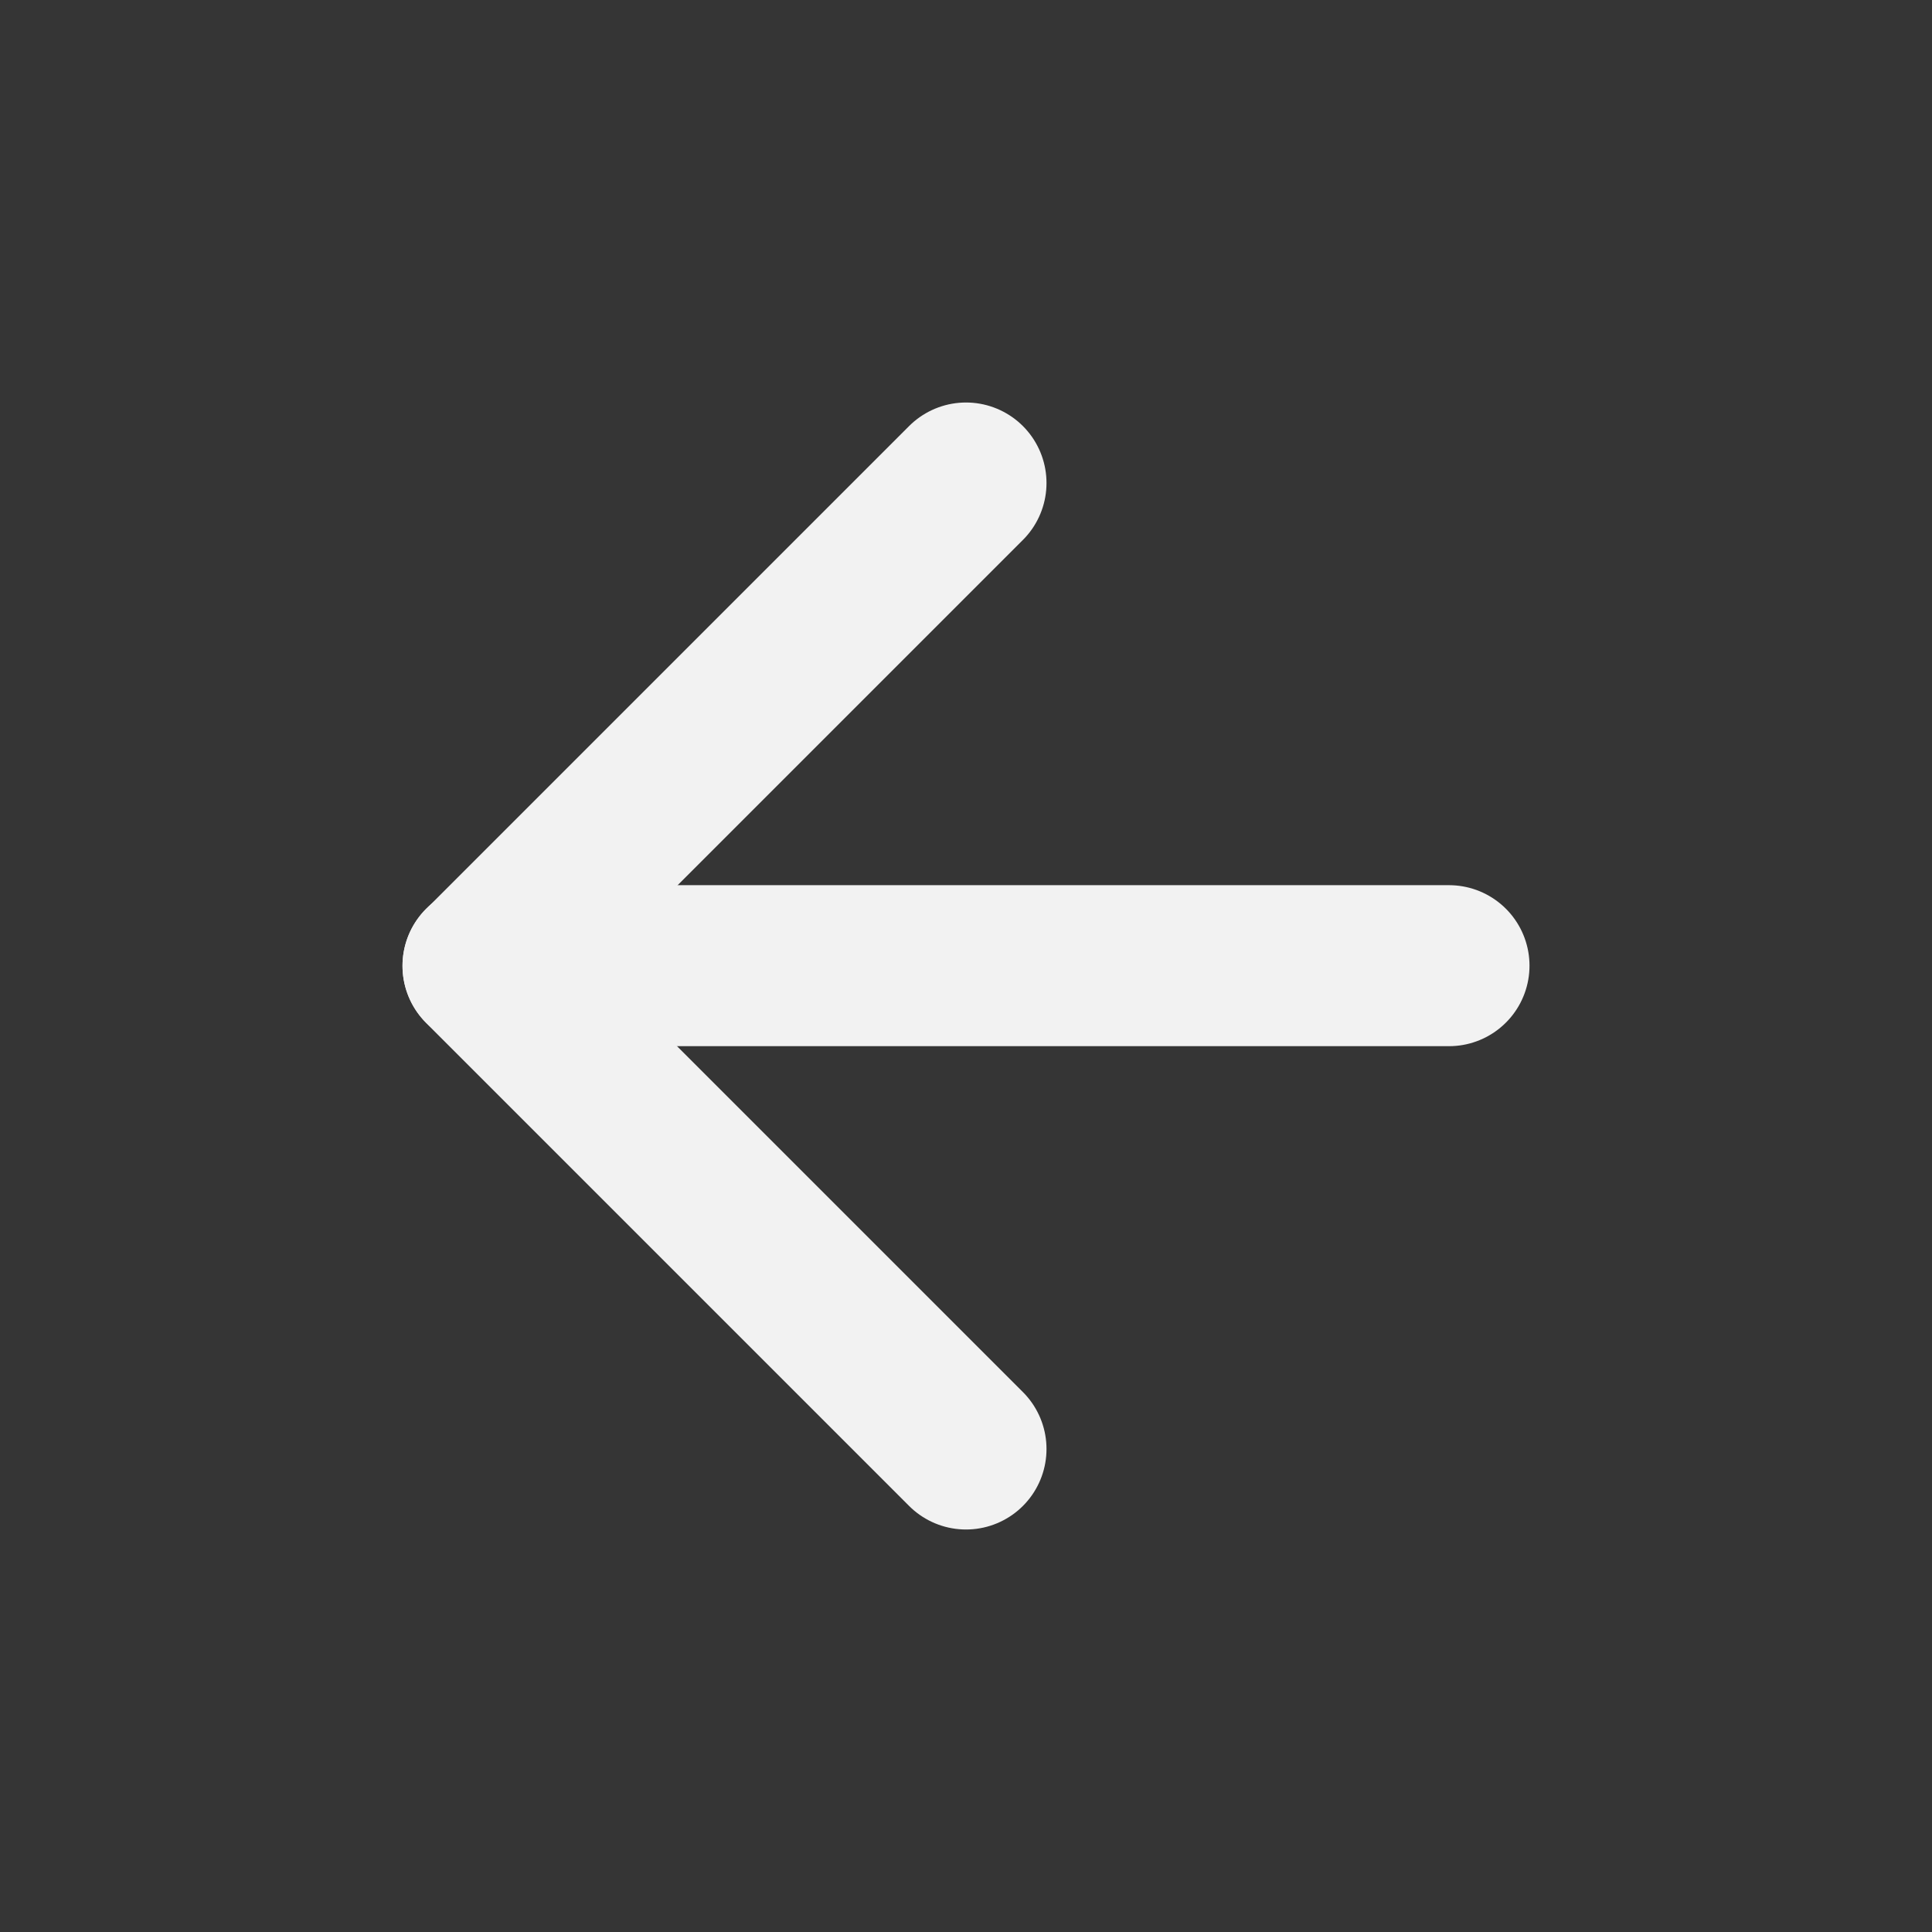 <?xml version="1.0" encoding="UTF-8"?><svg width="20" height="20" viewBox="0 0 48 48" fill="none" xmlns="http://www.w3.org/2000/svg"><rect x="0" y="0" width="48" height="48" fill="#333333" stroke="none"/><rect width="48" height="48" fill="white" fill-opacity="0.01"/><path d="M12 23.992L36 23.992" stroke="#F2F2F2" stroke-width="4" stroke-linecap="round" stroke-linejoin="round"/><path d="M24 36L12 24L24 12" stroke="#F2F2F2" stroke-width="4" stroke-linecap="round" stroke-linejoin="round"/></svg>